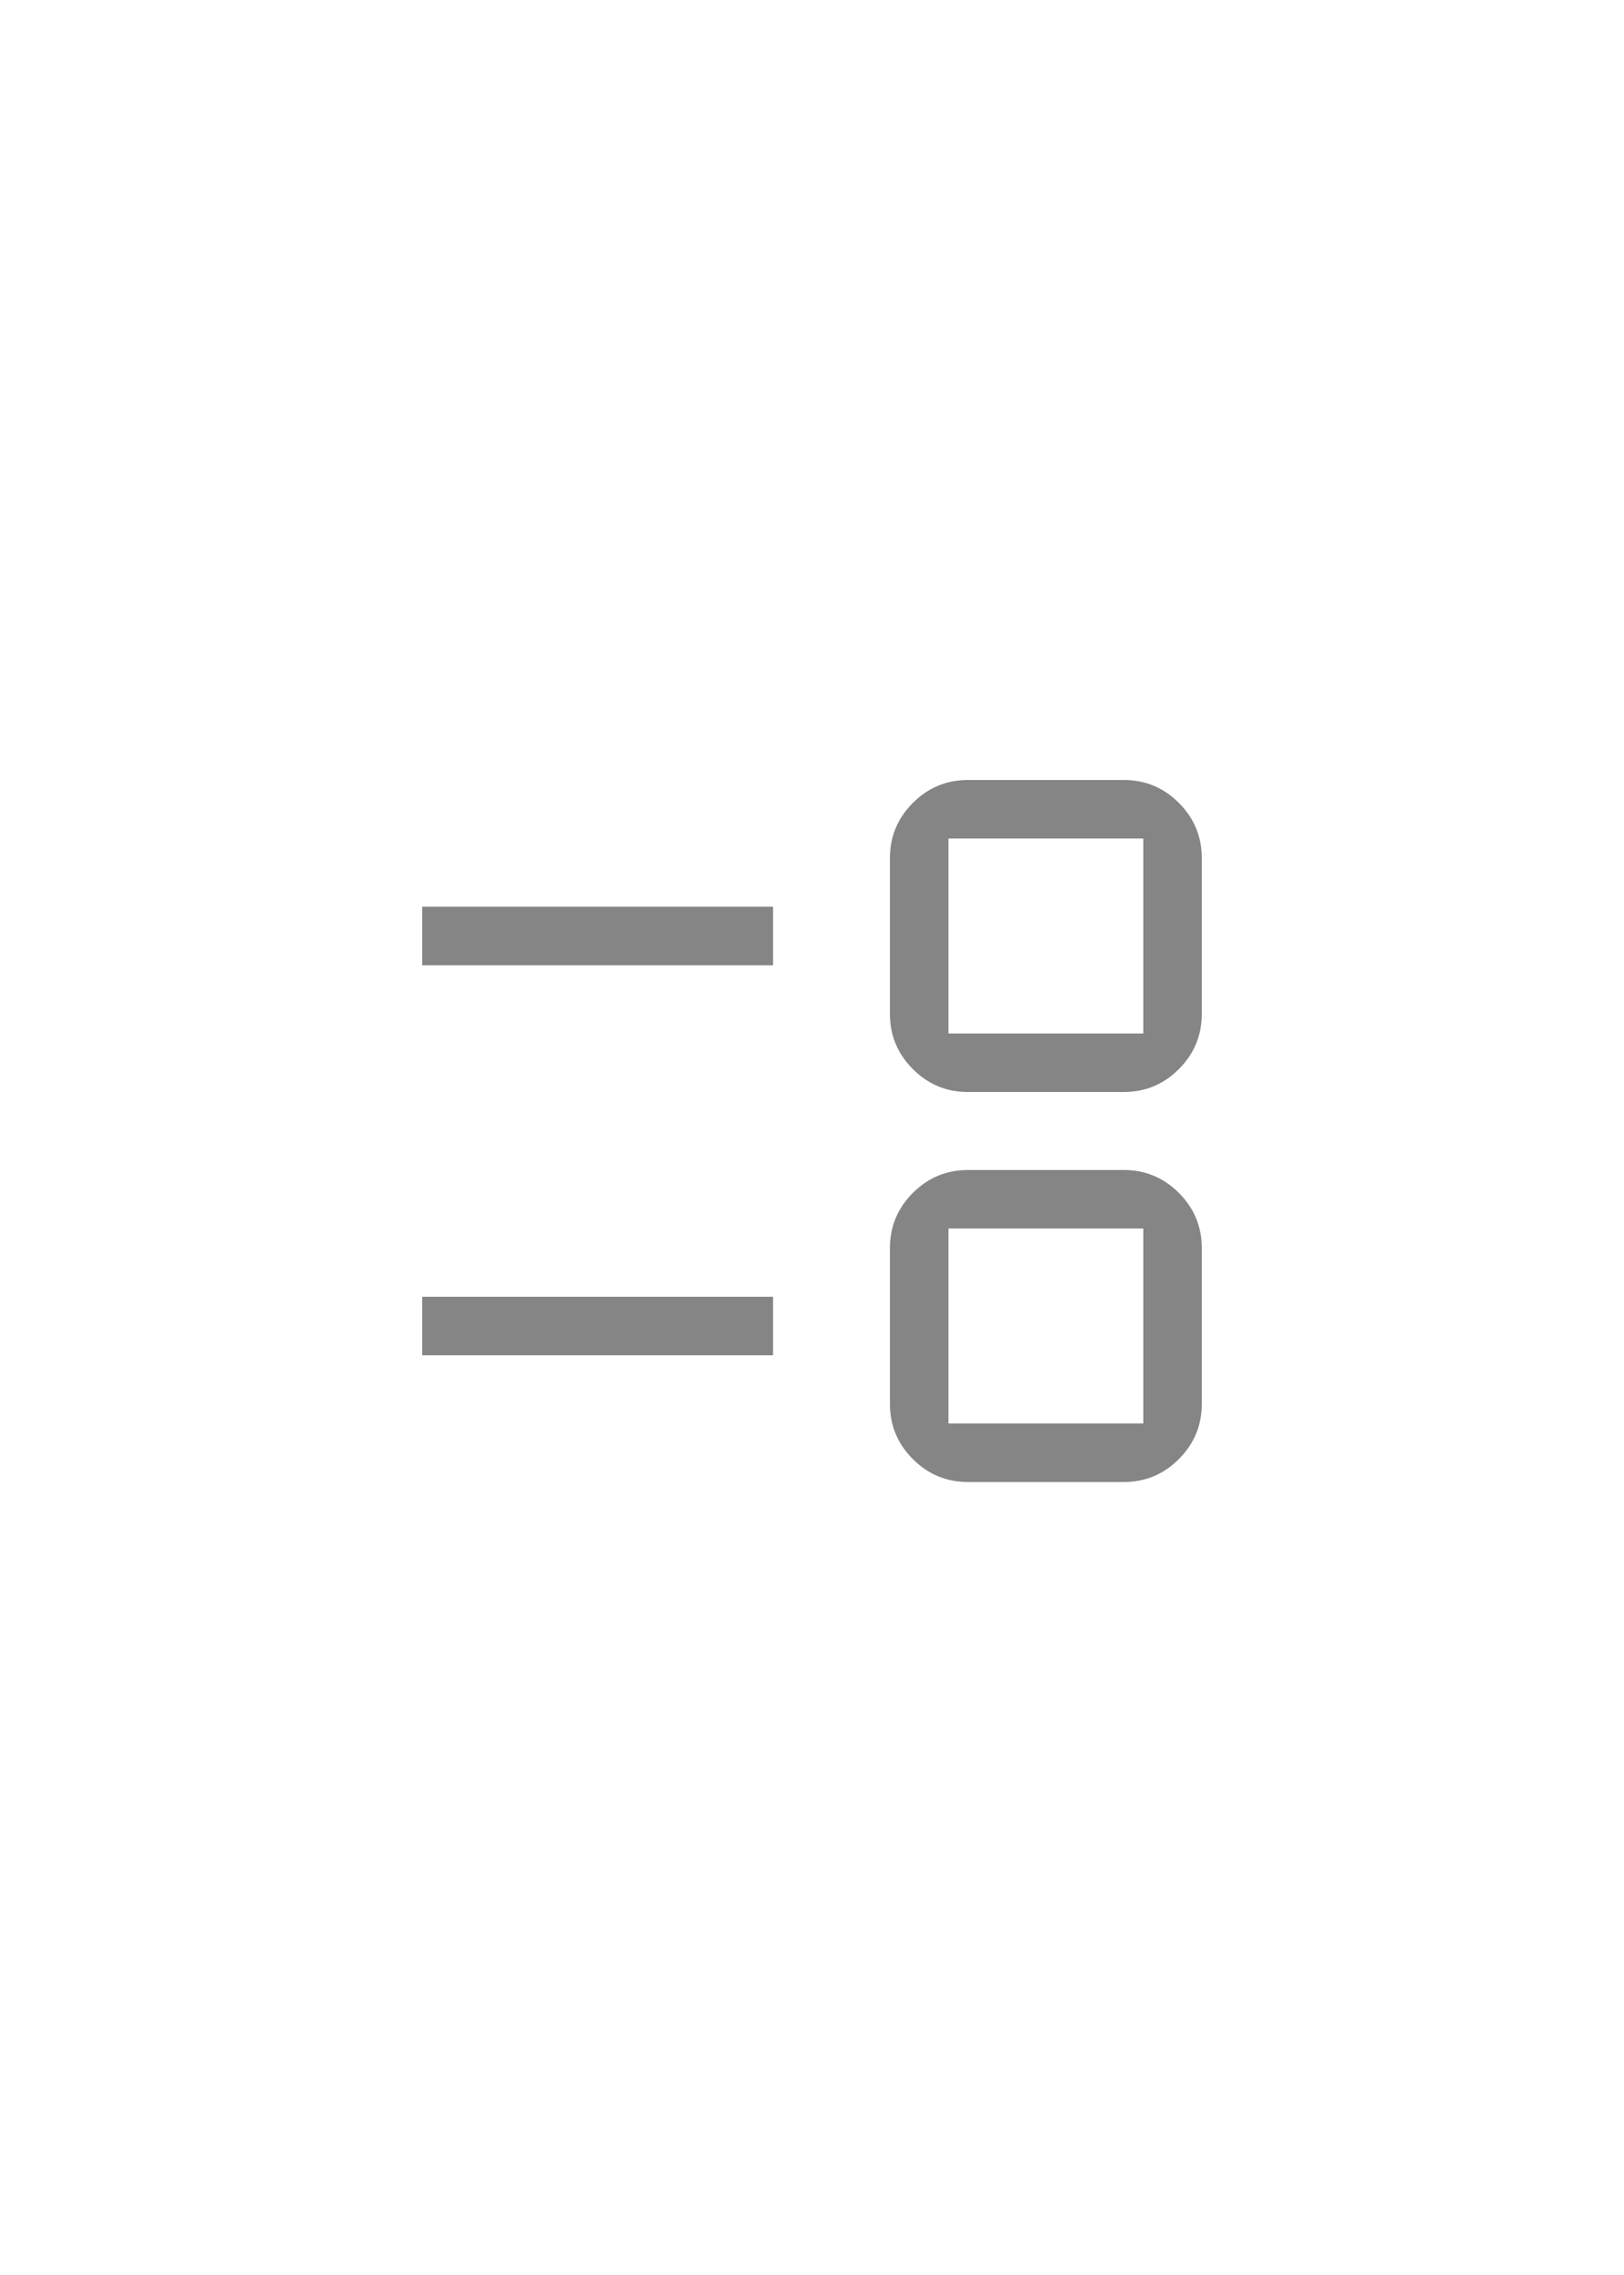 <svg width="50" height="70" viewBox="0 0 50 70" fill="none" xmlns="http://www.w3.org/2000/svg">
<path d="M29.8 45.6C29.14 45.6 28.575 45.365 28.105 44.895C27.635 44.425 27.4 43.86 27.4 43.2V38.4C27.4 37.74 27.635 37.175 28.105 36.705C28.575 36.235 29.14 36 29.8 36H34.6C35.26 36 35.825 36.235 36.295 36.705C36.765 37.175 37 37.74 37 38.4V43.2C37 43.86 36.765 44.425 36.295 44.895C35.825 45.365 35.26 45.6 34.6 45.6H29.8ZM29.2 43.8H35.2V37.8H29.2V43.8ZM13 41.7V39.9H23.8V41.7H13ZM29.8 33.6C29.14 33.6 28.575 33.365 28.105 32.895C27.635 32.425 27.4 31.86 27.4 31.2V26.4C27.4 25.74 27.635 25.175 28.105 24.705C28.575 24.235 29.14 24 29.8 24H34.6C35.26 24 35.825 24.235 36.295 24.705C36.765 25.175 37 25.74 37 26.4V31.2C37 31.86 36.765 32.425 36.295 32.895C35.825 33.365 35.26 33.6 34.6 33.6H29.8ZM29.2 31.8H35.2V25.8H29.2V31.8ZM13 29.7V27.9H23.8V29.7H13Z" fill="#858585"/>
</svg>
